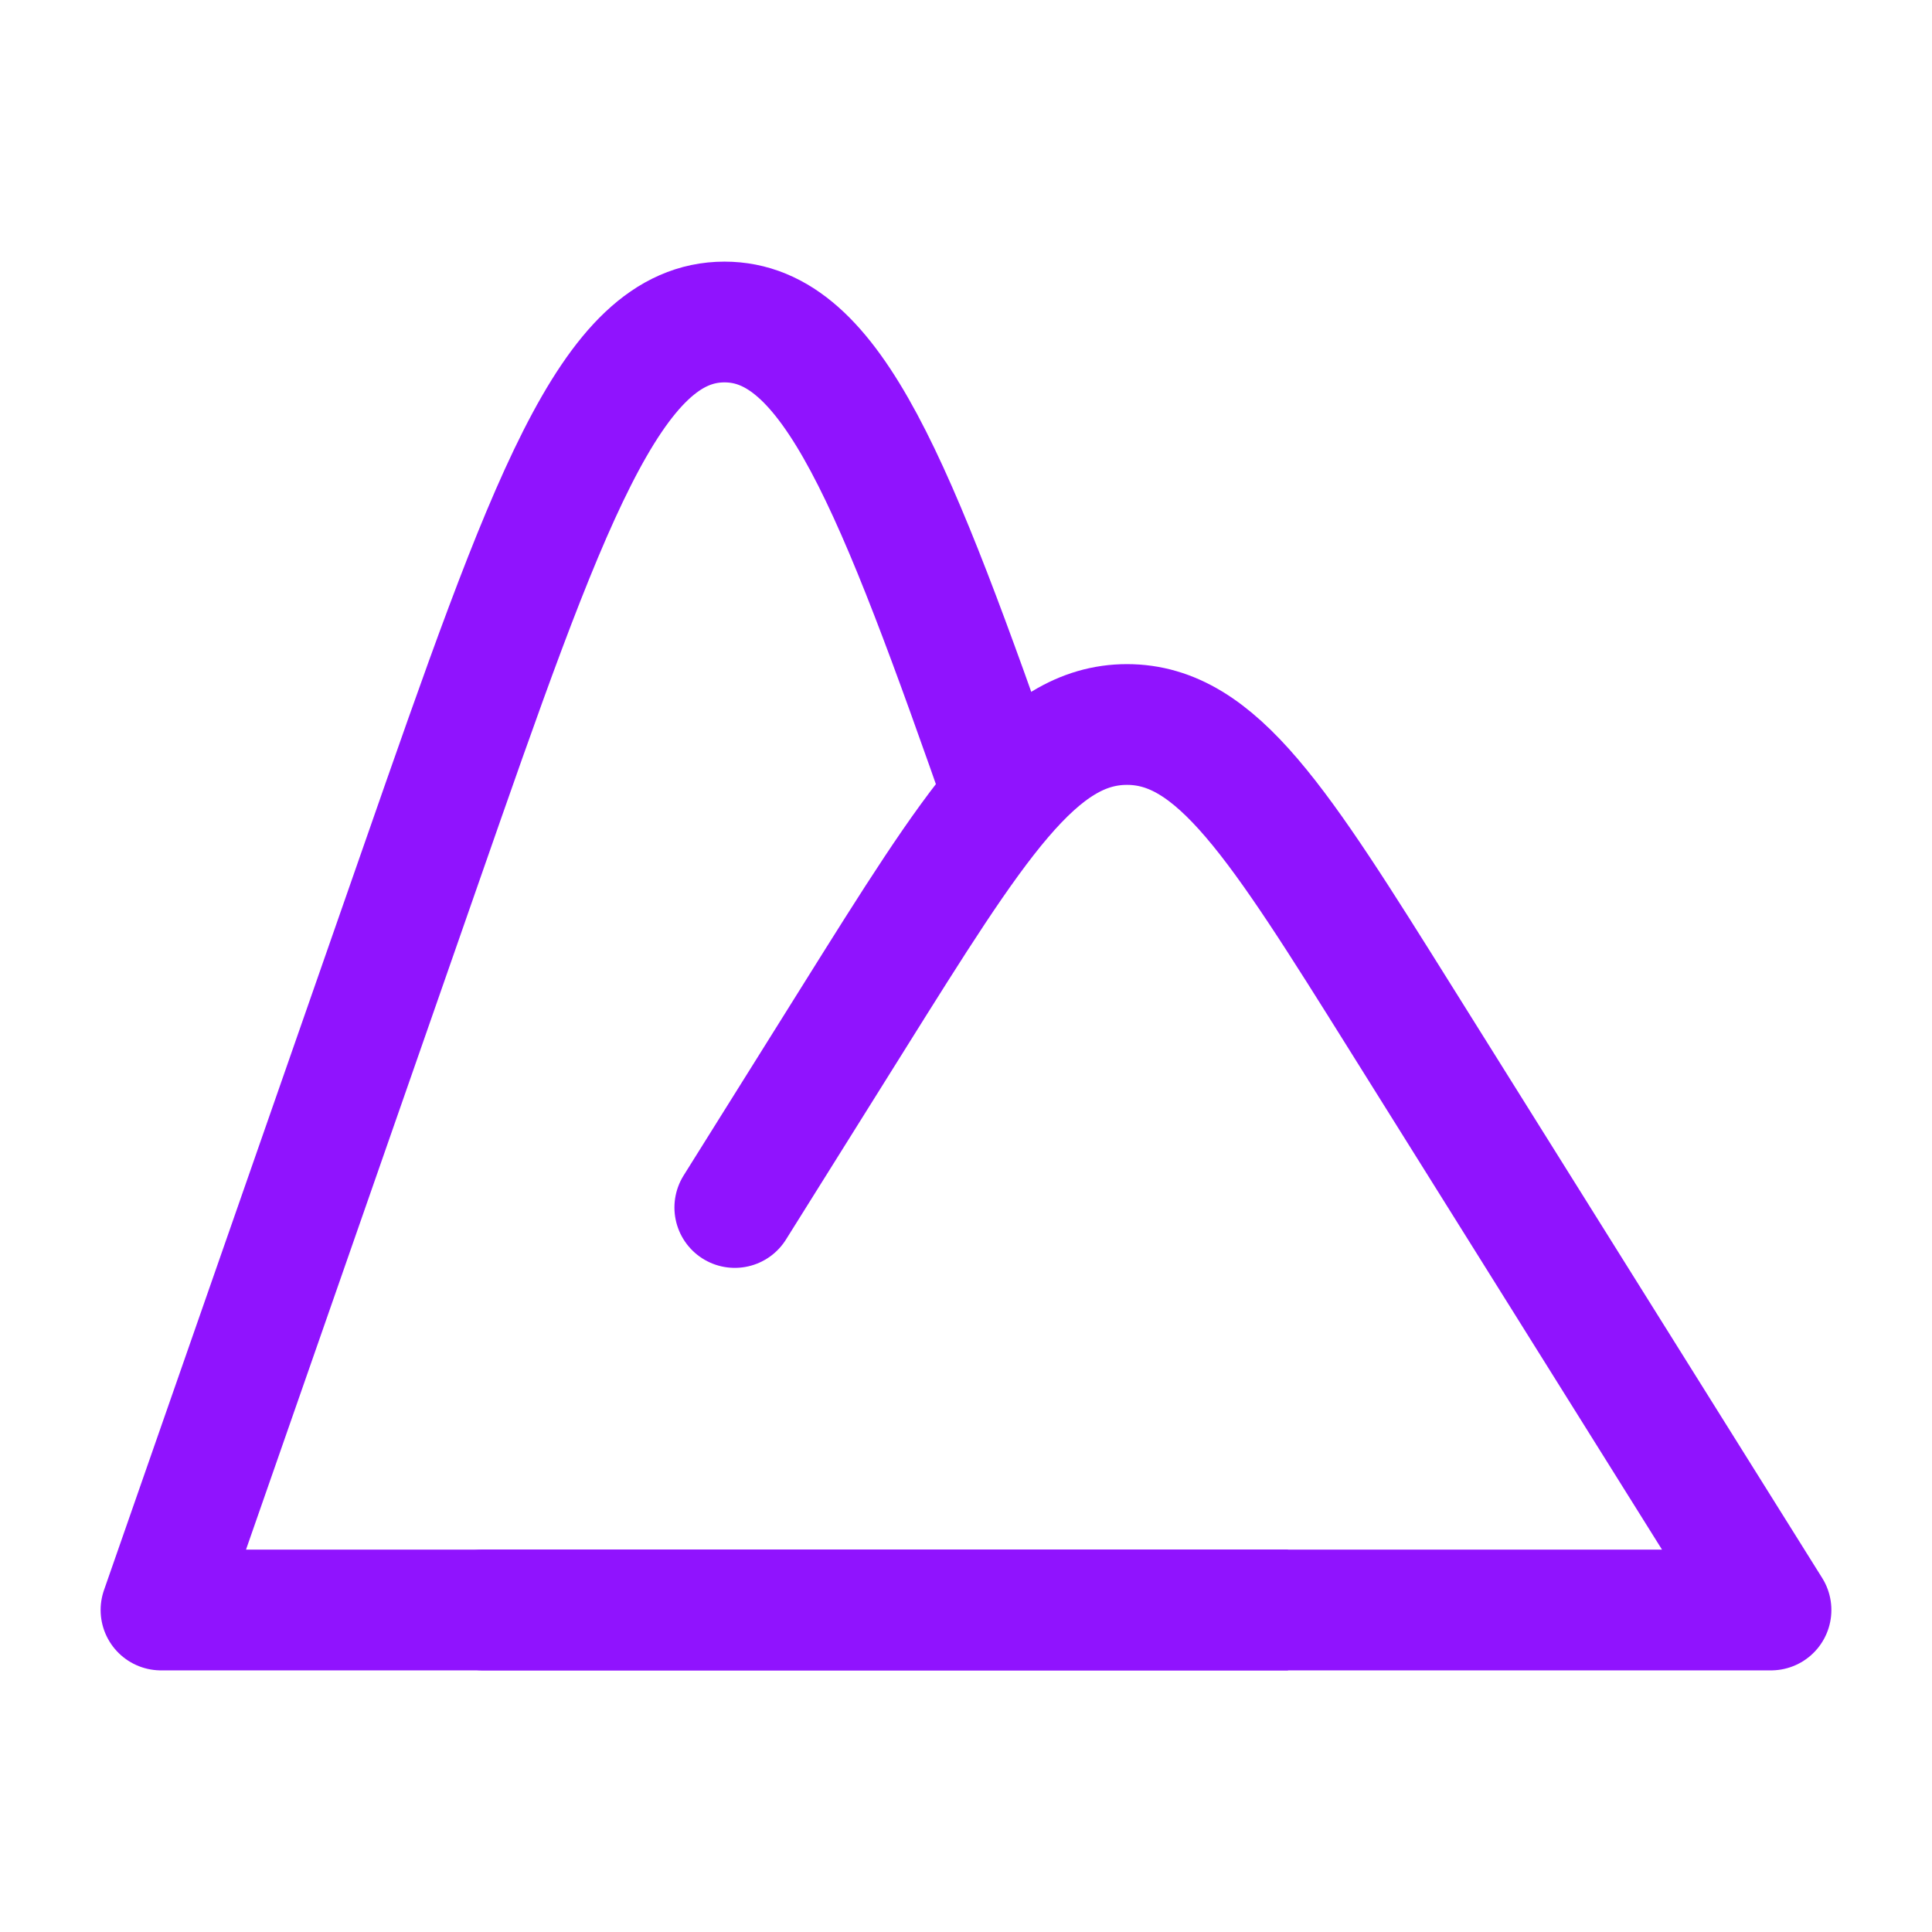 <svg xmlns="http://www.w3.org/2000/svg" viewBox="0 0 24 24" width="48" height="48" color="#9013fe" fill="none">
    <path d="M16 20H2L5.225 10.756C6.796 6.252 7.581 4 9 4C10.337 4 11.112 6 12.512 10" stroke="currentColor" stroke-width="1.5" stroke-linejoin="round" />
    <path d="M6 20H22L17.407 12.659C15.881 10.22 15.118 9 14 9C12.882 9 12.119 10.22 10.593 12.659L9.128 15" stroke="currentColor" stroke-width="1.5" stroke-linecap="round" stroke-linejoin="round" />
</svg>